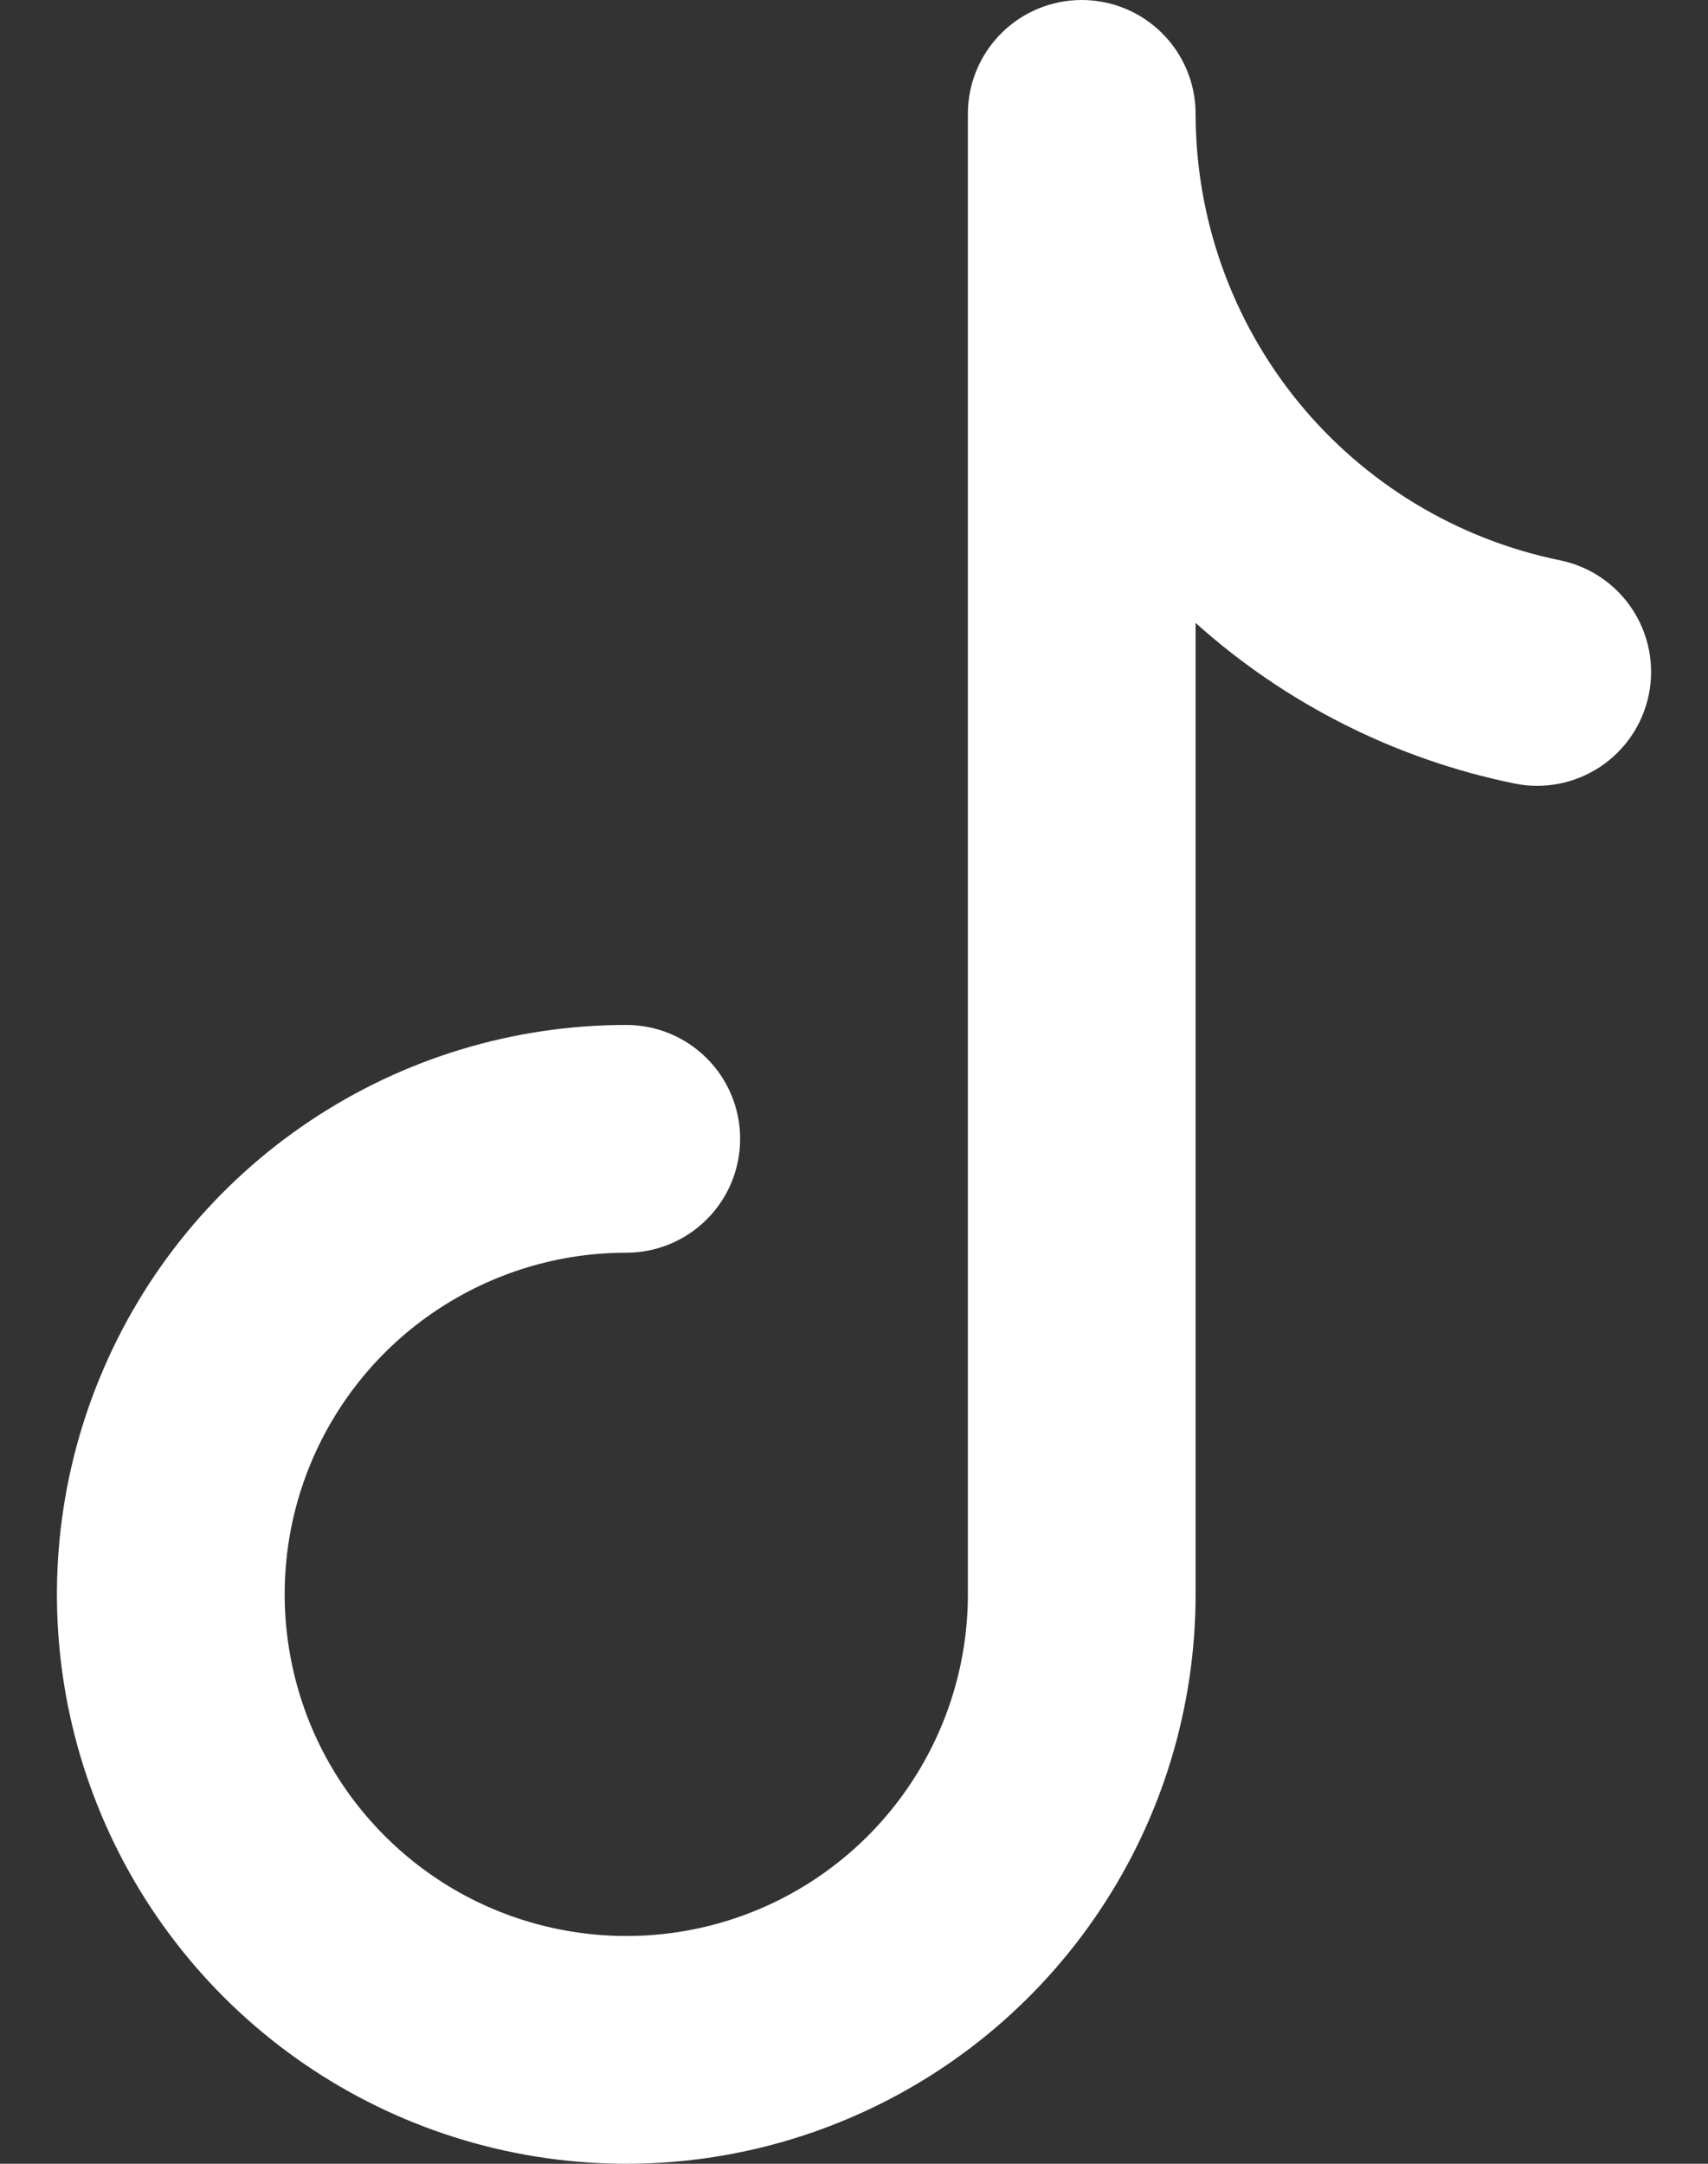 <svg width="15" height="19" viewBox="0 0 15 19" fill="none" xmlns="http://www.w3.org/2000/svg">
<rect x="0" y="0" width="15" height="19" fill="#333333" stroke="none"/>
<path fill-rule="evenodd" clip-rule="evenodd" d="M9.5 0C9.765 0 10.02 0.105 10.207 0.293C10.395 0.48 10.5 0.735 10.5 1C10.501 1.922 10.819 2.815 11.402 3.53C11.985 4.244 12.797 4.735 13.7 4.92C13.96 4.973 14.188 5.127 14.334 5.348C14.481 5.57 14.533 5.84 14.48 6.1C14.427 6.36 14.273 6.588 14.052 6.734C13.83 6.881 13.56 6.933 13.3 6.88C12.258 6.667 11.291 6.18 10.5 5.47V14C10.5 14.989 10.207 15.956 9.657 16.778C9.108 17.6 8.327 18.241 7.413 18.619C6.5 18.998 5.494 19.097 4.525 18.904C3.555 18.711 2.664 18.235 1.964 17.535C1.265 16.836 0.789 15.945 0.596 14.976C0.403 14.005 0.502 13 0.881 12.087C1.259 11.173 1.9 10.392 2.722 9.843C3.544 9.293 4.511 9 5.5 9C5.765 9 6.02 9.105 6.207 9.293C6.395 9.48 6.5 9.735 6.5 10C6.5 10.265 6.395 10.52 6.207 10.707C6.02 10.895 5.765 11 5.5 11C4.907 11 4.327 11.176 3.833 11.506C3.34 11.835 2.955 12.304 2.728 12.852C2.501 13.4 2.442 14.003 2.558 14.585C2.673 15.167 2.959 15.702 3.379 16.121C3.798 16.541 4.333 16.827 4.915 16.942C5.497 17.058 6.1 16.999 6.648 16.772C7.196 16.545 7.665 16.16 7.994 15.667C8.324 15.173 8.5 14.593 8.5 14V1C8.5 0.735 8.605 0.48 8.793 0.293C8.98 0.105 9.235 0 9.5 0Z" fill="white"/>
</svg>
